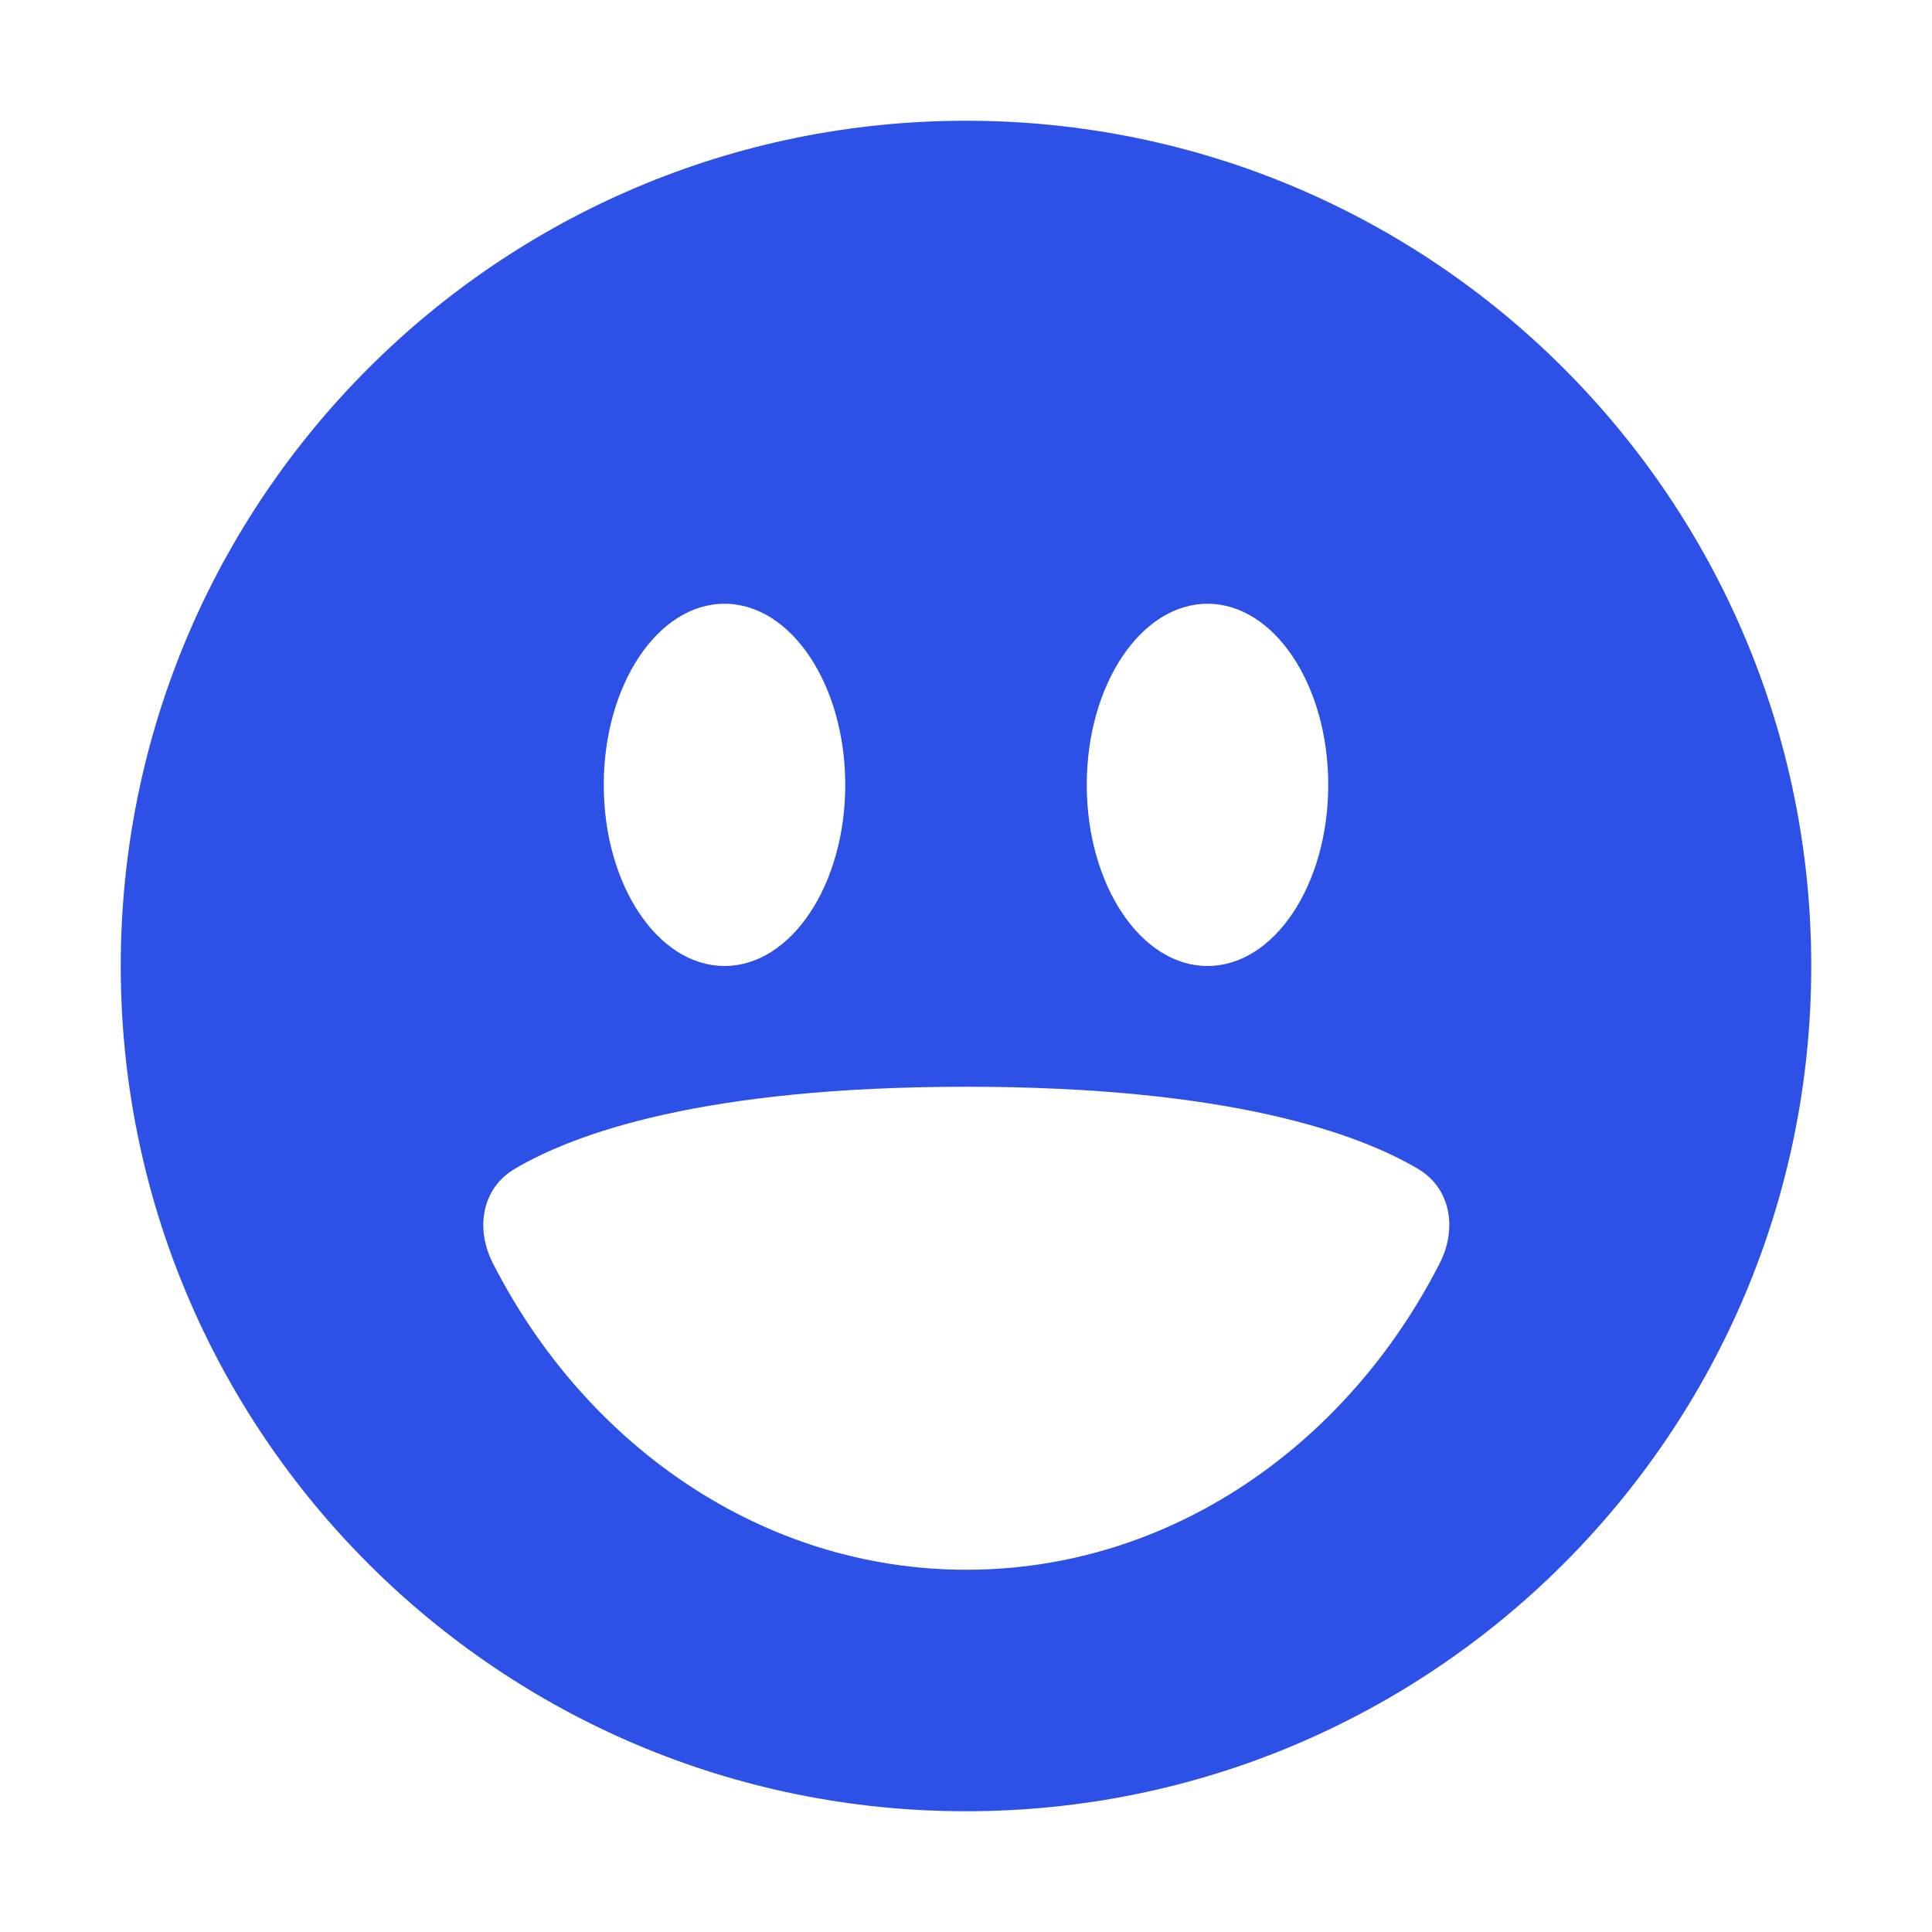 <svg width="16" height="16" viewBox="0 0 16 16" fill="none" xmlns="http://www.w3.org/2000/svg">
<path fill-rule="evenodd" clip-rule="evenodd" d="M8 15C11.866 15 15 11.866 15 8C15 4.134 11.866 1 8 1C4.134 1 1 4.134 1 8C1 11.866 4.134 15 8 15ZM4.081 10.46C3.937 10.177 3.988 9.843 4.261 9.681C4.754 9.389 5.819 9 8.003 9C10.186 9 11.252 9.389 11.745 9.681C12.017 9.843 12.068 10.177 11.924 10.46C11.151 11.976 9.684 13 8.003 13C6.321 13 4.854 11.976 4.081 10.46ZM7 6.5C7 7.328 6.552 8 6 8C5.448 8 5 7.328 5 6.5C5 5.672 5.448 5 6 5C6.552 5 7 5.672 7 6.5ZM10 8C10.552 8 11 7.328 11 6.5C11 5.672 10.552 5 10 5C9.448 5 9 5.672 9 6.5C9 7.328 9.448 8 10 8Z" fill="#2D50E6"/>
</svg>
